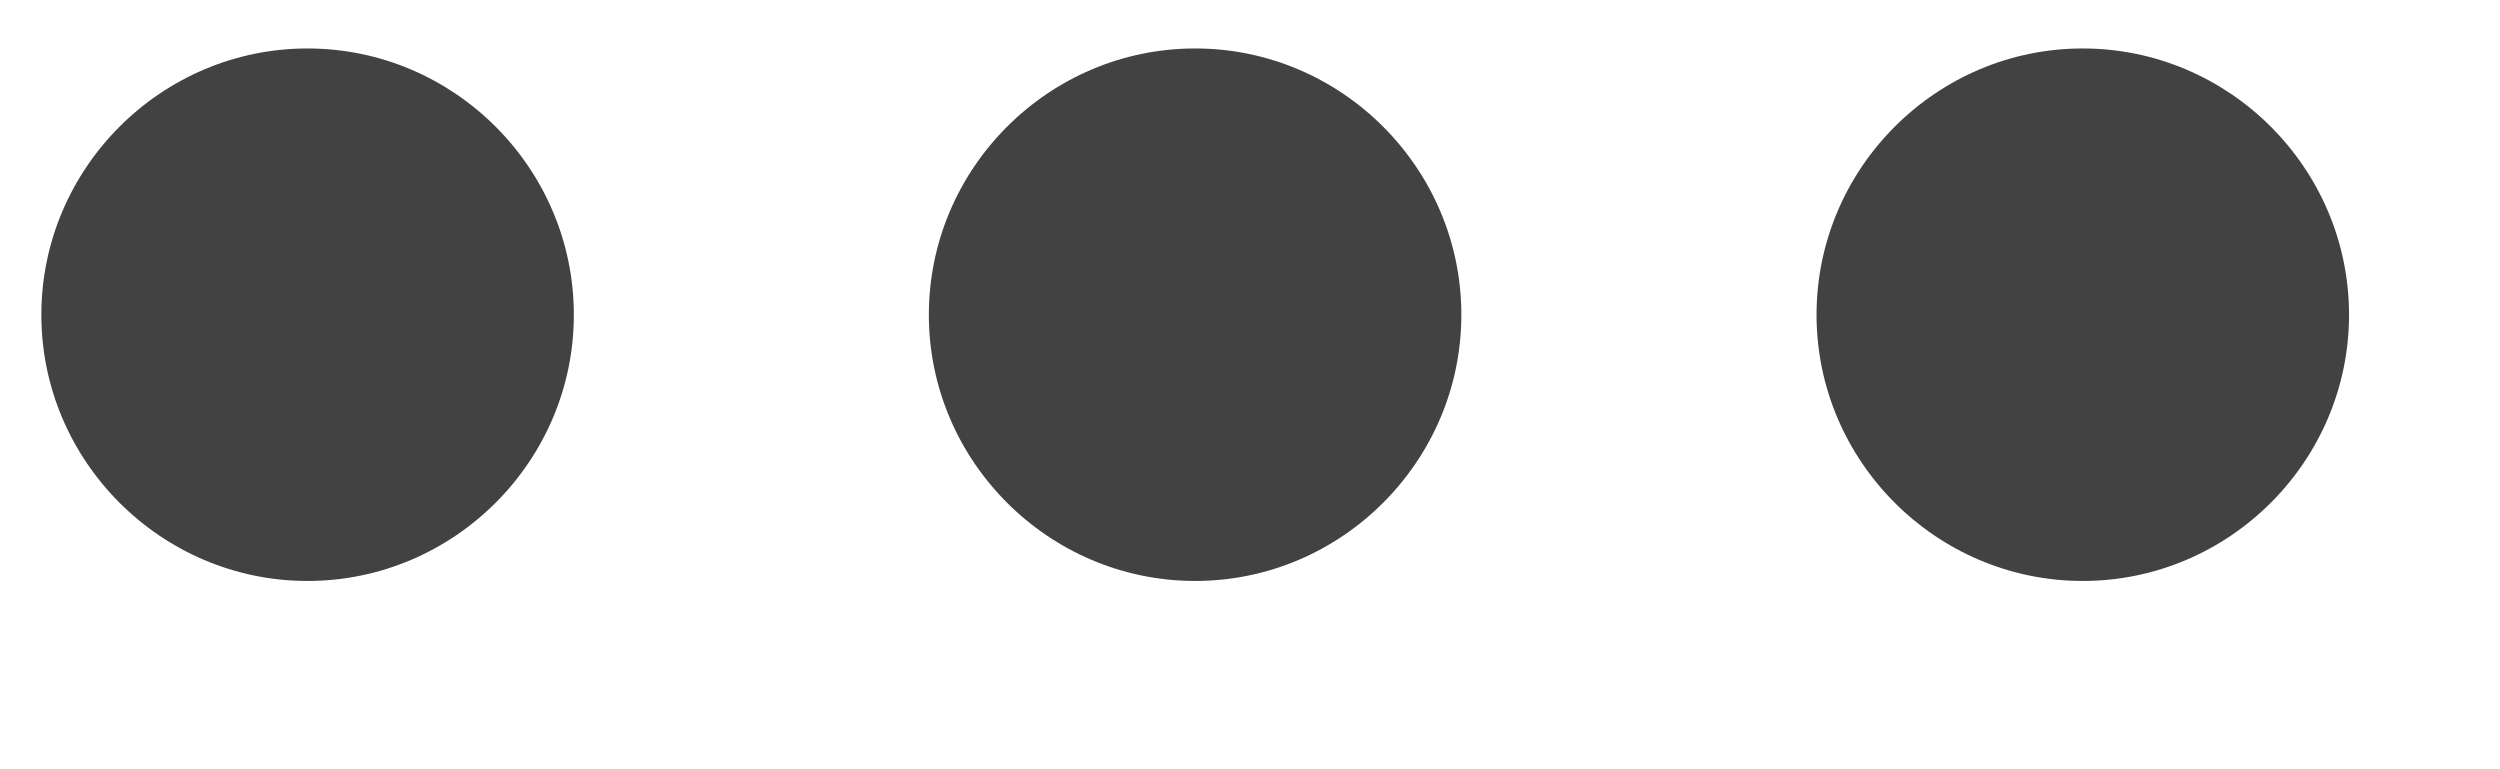 <svg width="13" height="4" viewBox="0 0 13 4" fill="none" xmlns="http://www.w3.org/2000/svg">
<path d="M2.984 1.637C2.984 0.875 2.361 0.252 1.599 0.252C0.838 0.252 0.215 0.875 0.215 1.637C0.215 2.398 0.838 3.021 1.599 3.021C2.361 3.021 2.984 2.398 2.984 1.637ZM4.83 1.637C4.83 2.398 5.453 3.021 6.215 3.021C6.976 3.021 7.599 2.398 7.599 1.637C7.599 0.875 6.976 0.252 6.215 0.252C5.453 0.252 4.83 0.875 4.83 1.637ZM9.446 1.637C9.446 2.398 10.069 3.021 10.83 3.021C11.592 3.021 12.215 2.398 12.215 1.637C12.215 0.875 11.592 0.252 10.83 0.252C10.069 0.252 9.446 0.875 9.446 1.637Z" fill="#131314" fill-opacity="0.8"/>
</svg>
